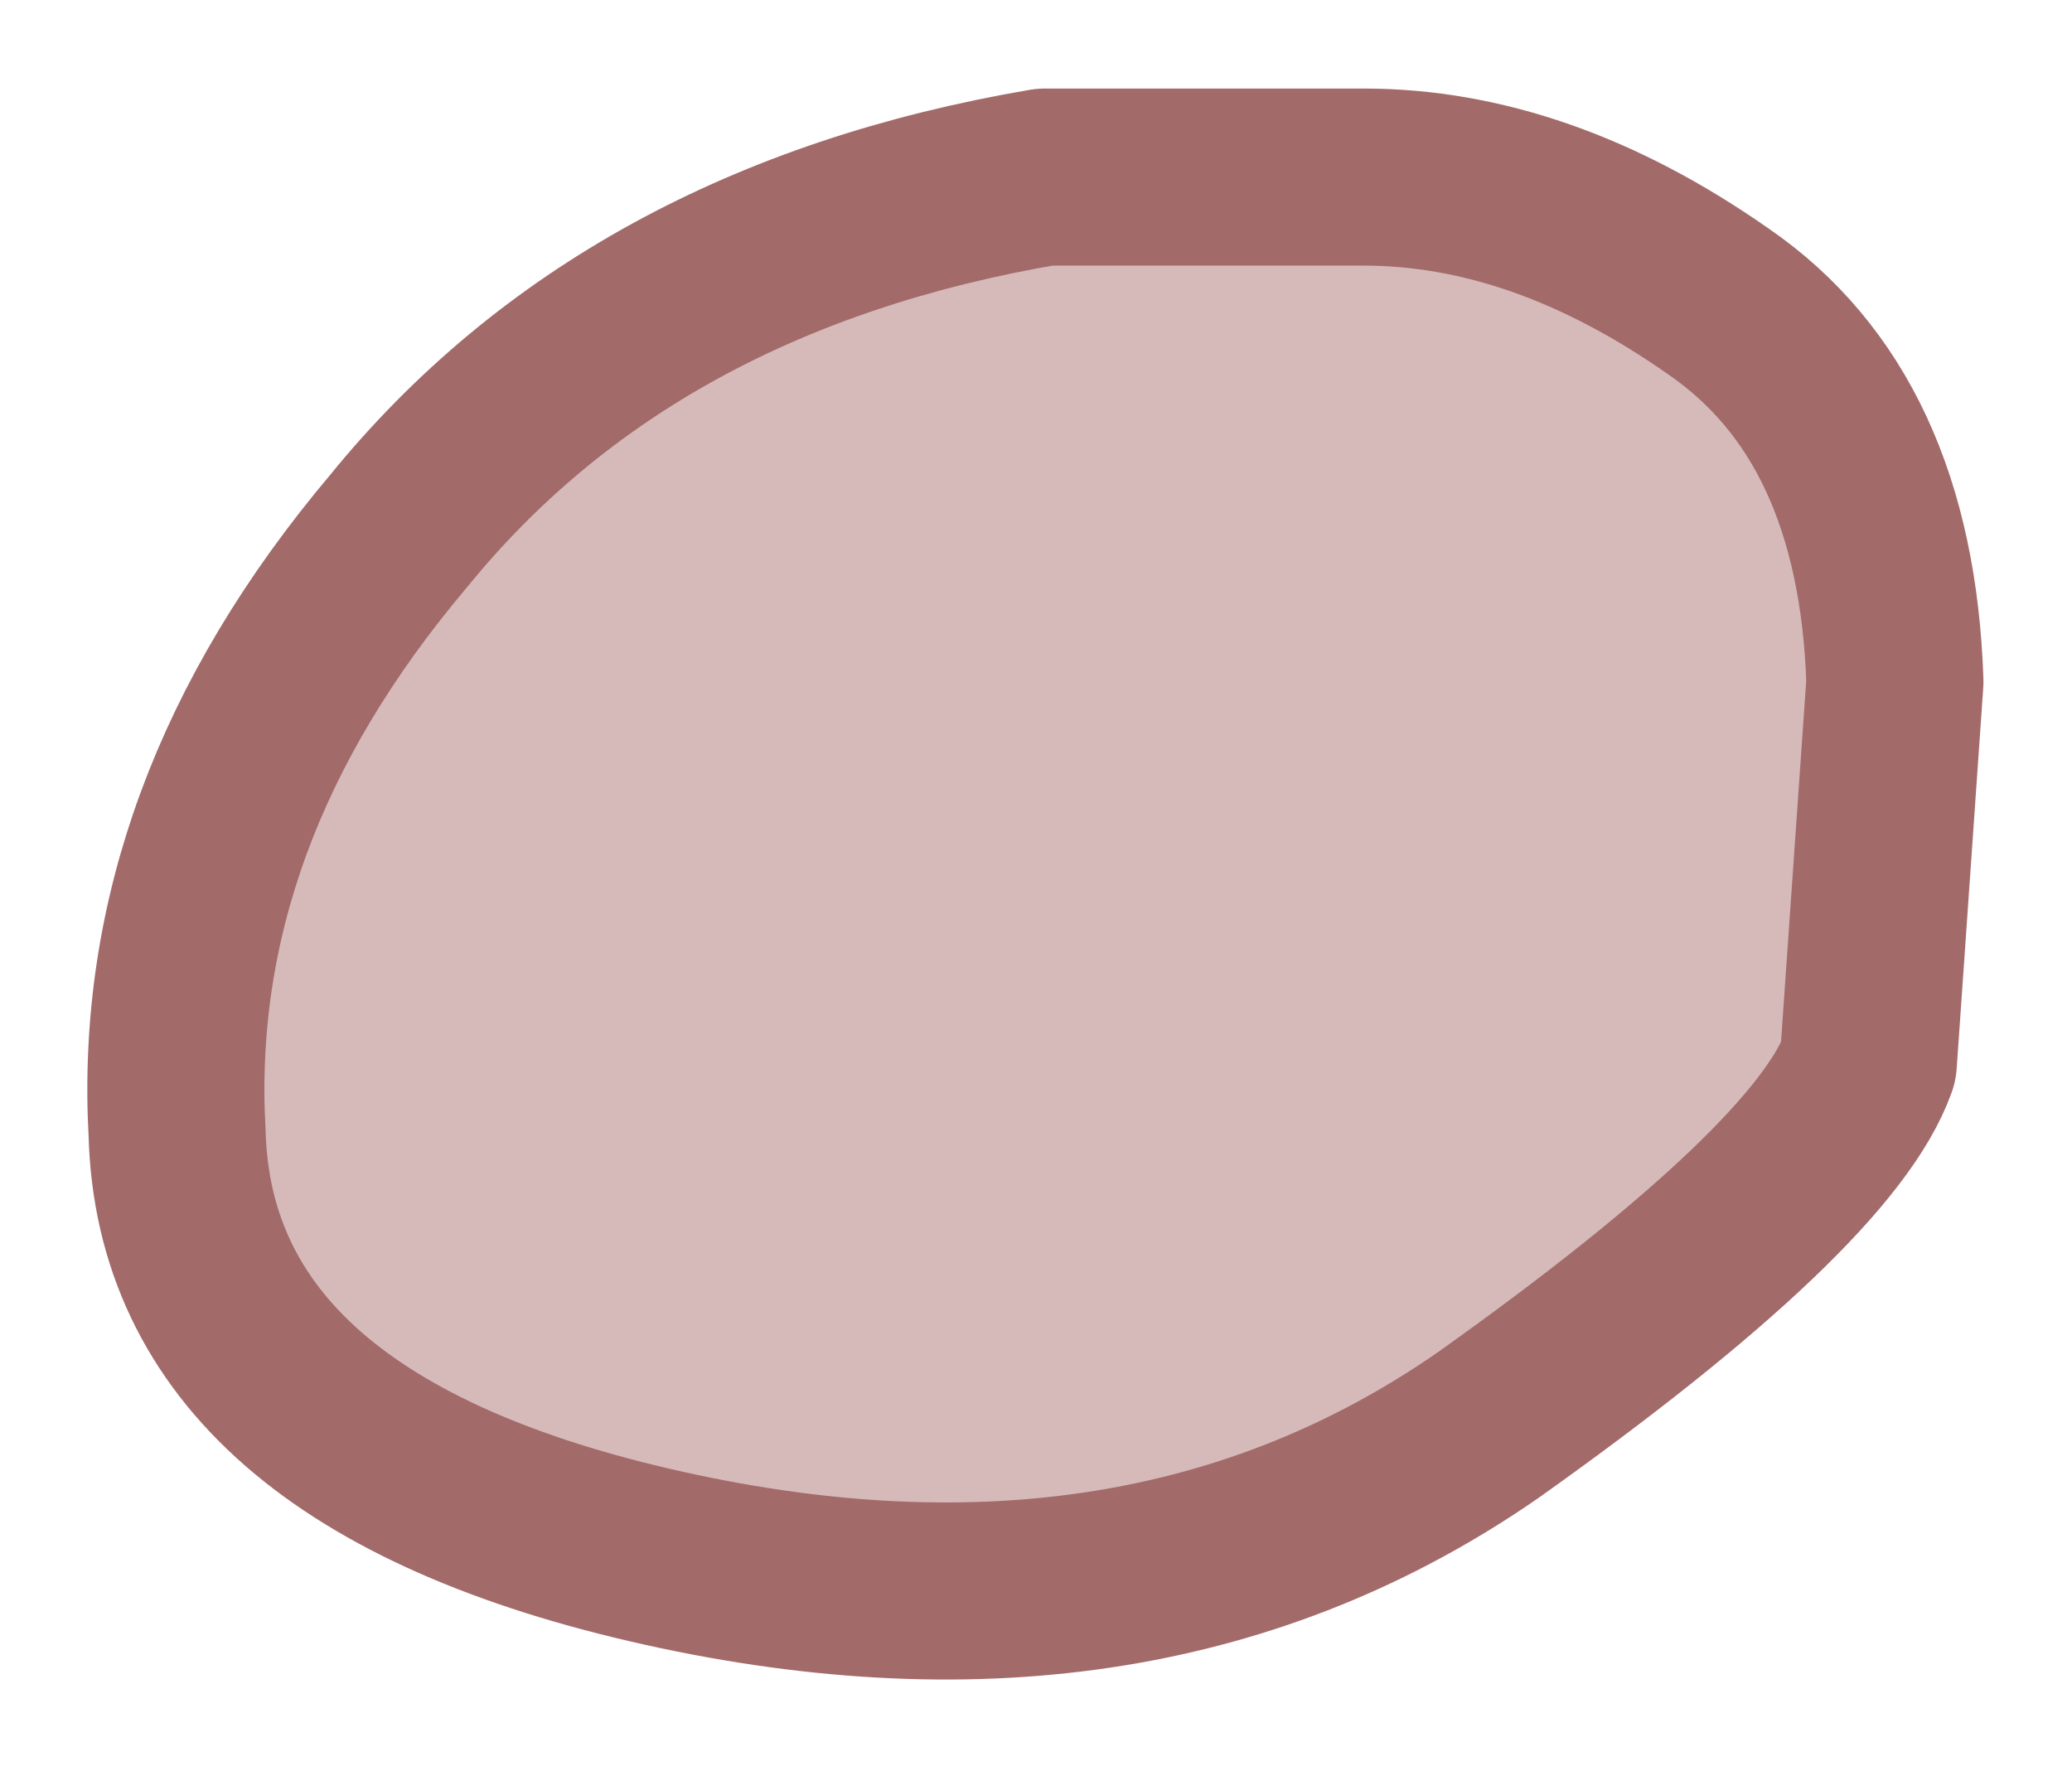<?xml version="1.0" encoding="UTF-8" standalone="no"?>
<svg xmlns:xlink="http://www.w3.org/1999/xlink" height="10px" width="11.7px" xmlns="http://www.w3.org/2000/svg">
  <g transform="matrix(1.0, 0.0, 0.0, 1.0, 5.85, 5)">
    <path d="M1.85 -4.0 Q2.85 -4.0 3.85 -3.3 4.8 -2.65 4.85 -1.15 L4.7 1.0 Q4.45 1.7 2.55 3.05 0.6 4.4 -2.1 3.8 -4.8 3.2 -4.85 1.4 -4.95 -0.4 -3.6 -2.0 -2.3 -3.6 0.05 -4.0 L1.85 -4.0" fill="#d6baba" fill-rule="evenodd" stroke="none"/>
    <path d="M1.85 -4.0 L0.05 -4.0 Q-2.3 -3.6 -3.6 -2.0 -4.95 -0.4 -4.85 1.4 -4.8 3.2 -2.1 3.8 0.6 4.4 2.55 3.05 4.45 1.7 4.7 1.0 L4.85 -1.15 Q4.8 -2.65 3.85 -3.3 2.85 -4.0 1.85 -4.0 Z" fill="none" stroke="#a36a6a" stroke-linecap="round" stroke-linejoin="round" stroke-width="1"/>
  </g>
</svg>